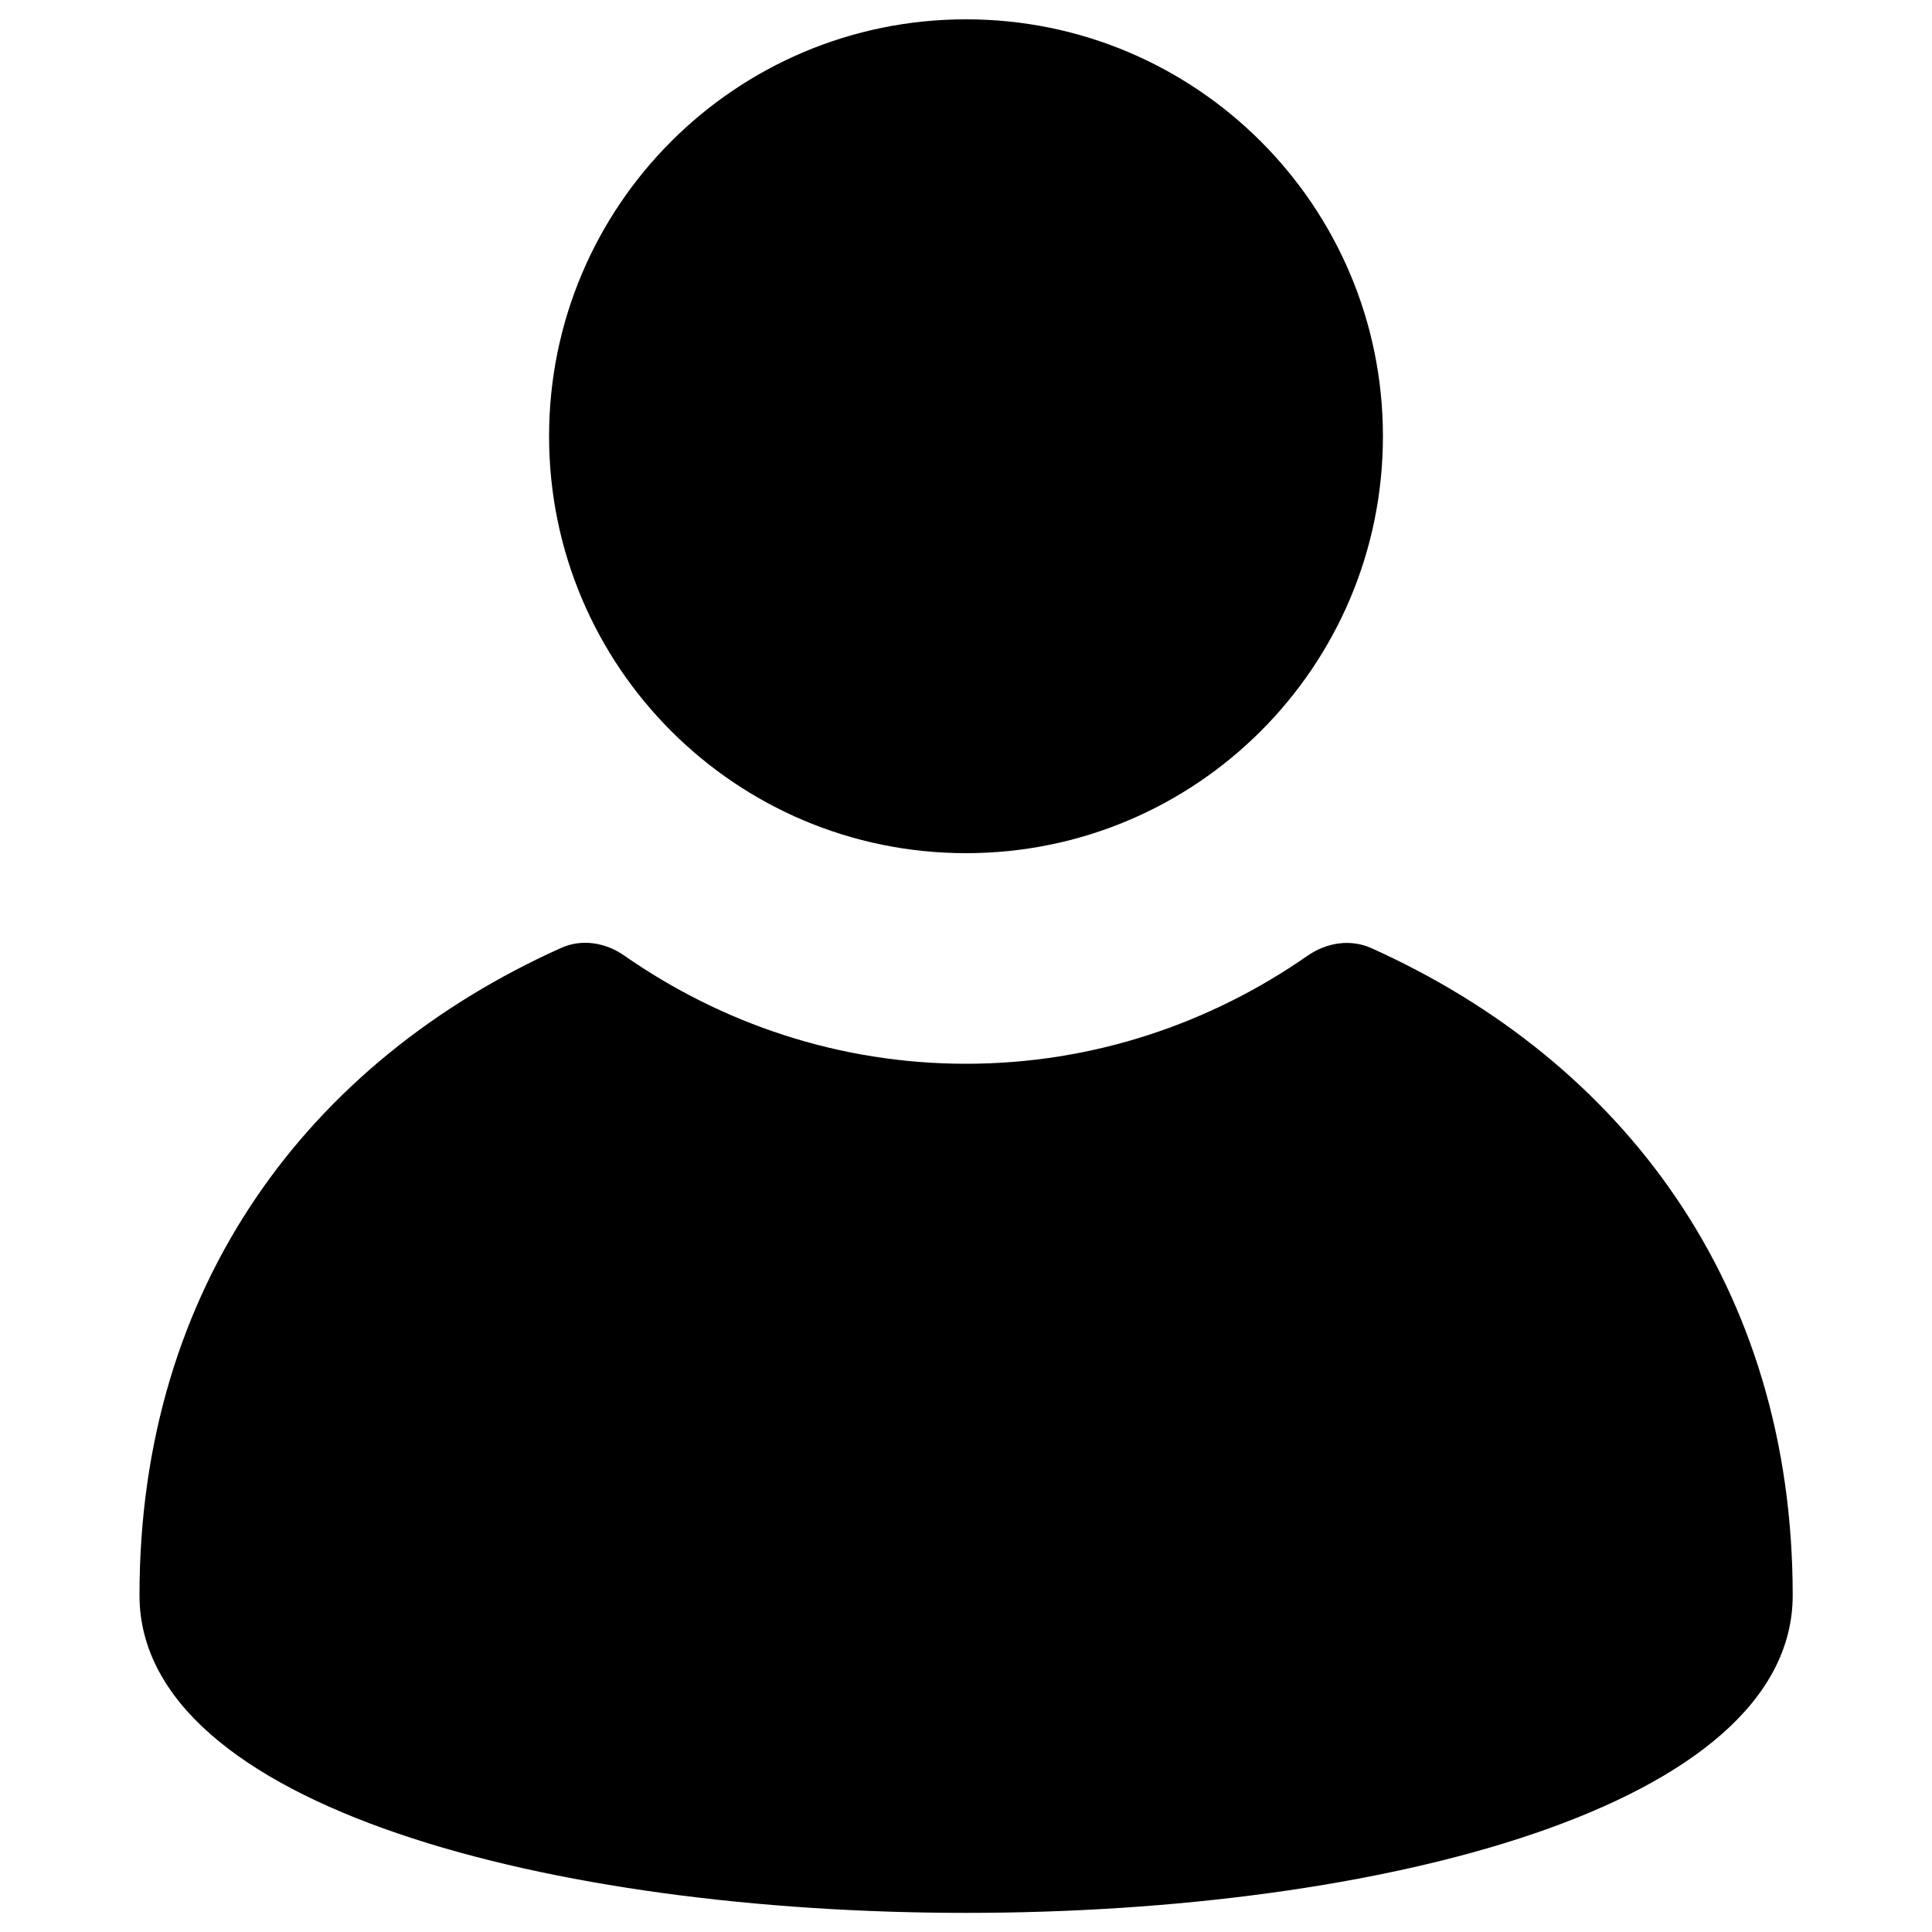 <?xml version="1.0" encoding="utf-8"?>
<!-- Svg Vector Icons : http://www.onlinewebfonts.com/icon -->
<!DOCTYPE svg PUBLIC "-//W3C//DTD SVG 1.1//EN" "http://www.w3.org/Graphics/SVG/1.1/DTD/svg11.dtd">
<svg version="1.1" xmlns="http://www.w3.org/2000/svg" xmlns:xlink="http://www.w3.org/1999/xlink" x="0px" y="0px" viewBox="0 0 1000 1000" enable-background="new 0 0 1000 1000" xml:space="preserve">
<g><path d="M284.2,225.8c0,119.2,96.6,215.8,215.8,215.8c119.2,0,215.8-96.6,215.8-215.8S619.2,10,500,10C380.8,10,284.2,106.6,284.2,225.8L284.2,225.8z"/><path d="M709.7,490.7c-10.8-4.8-23.1-2.8-32.8,3.9c-50.5,35.2-111.3,56-176.9,56c-65.6,0-126.4-20.8-176.9-56c-9.7-6.8-22.1-8.8-32.8-3.9c-130.1,58.5-218.1,174.7-218.1,335c0,219.2,855.7,219.2,855.7,0C927.9,665.4,839.8,549.2,709.7,490.7z"/></g>
</svg>
